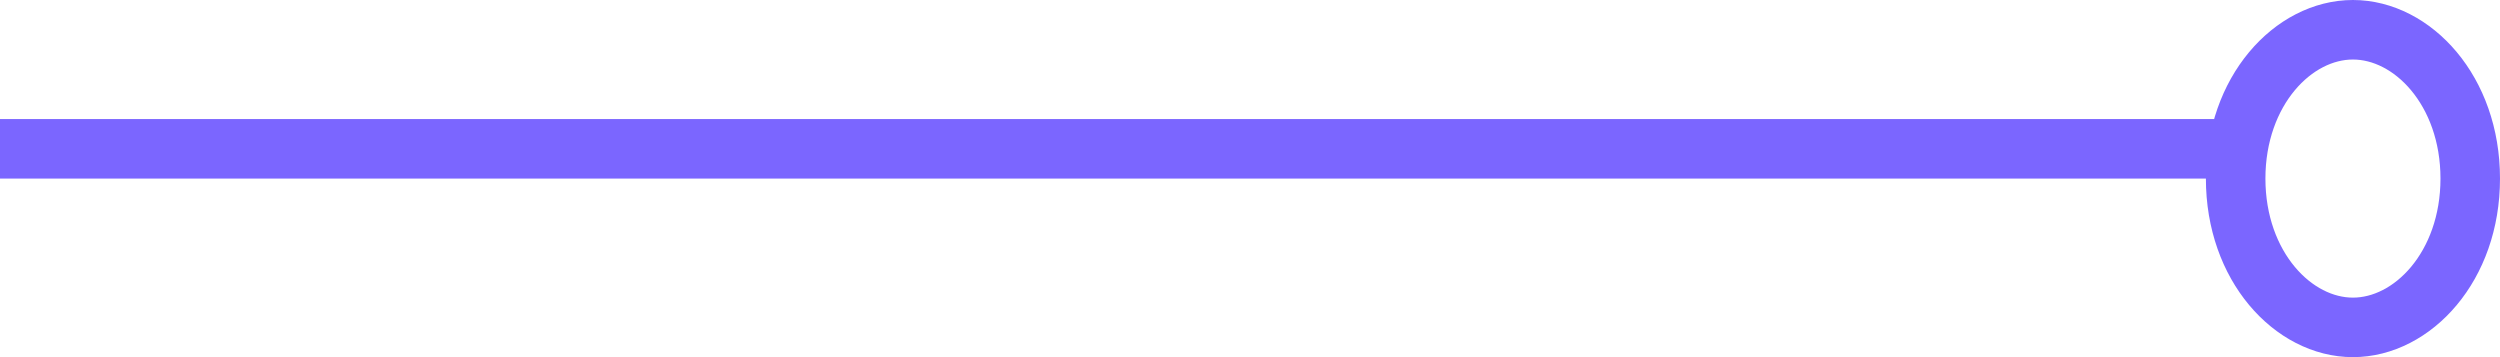 <svg width="42" height="6" viewBox="0 0 42 6" fill="none" xmlns="http://www.w3.org/2000/svg">
<path d="M41.5 3C41.5 4.476 40.531 5.5 39.529 5.5C38.528 5.5 37.559 4.476 37.559 3C37.559 1.524 38.528 0.5 39.529 0.5C40.531 0.5 41.5 1.524 41.5 3Z" stroke="#7B66FF"/>
<line y1="2.5" x2="37.882" y2="2.5" stroke="#7B66FF"/>
</svg>
